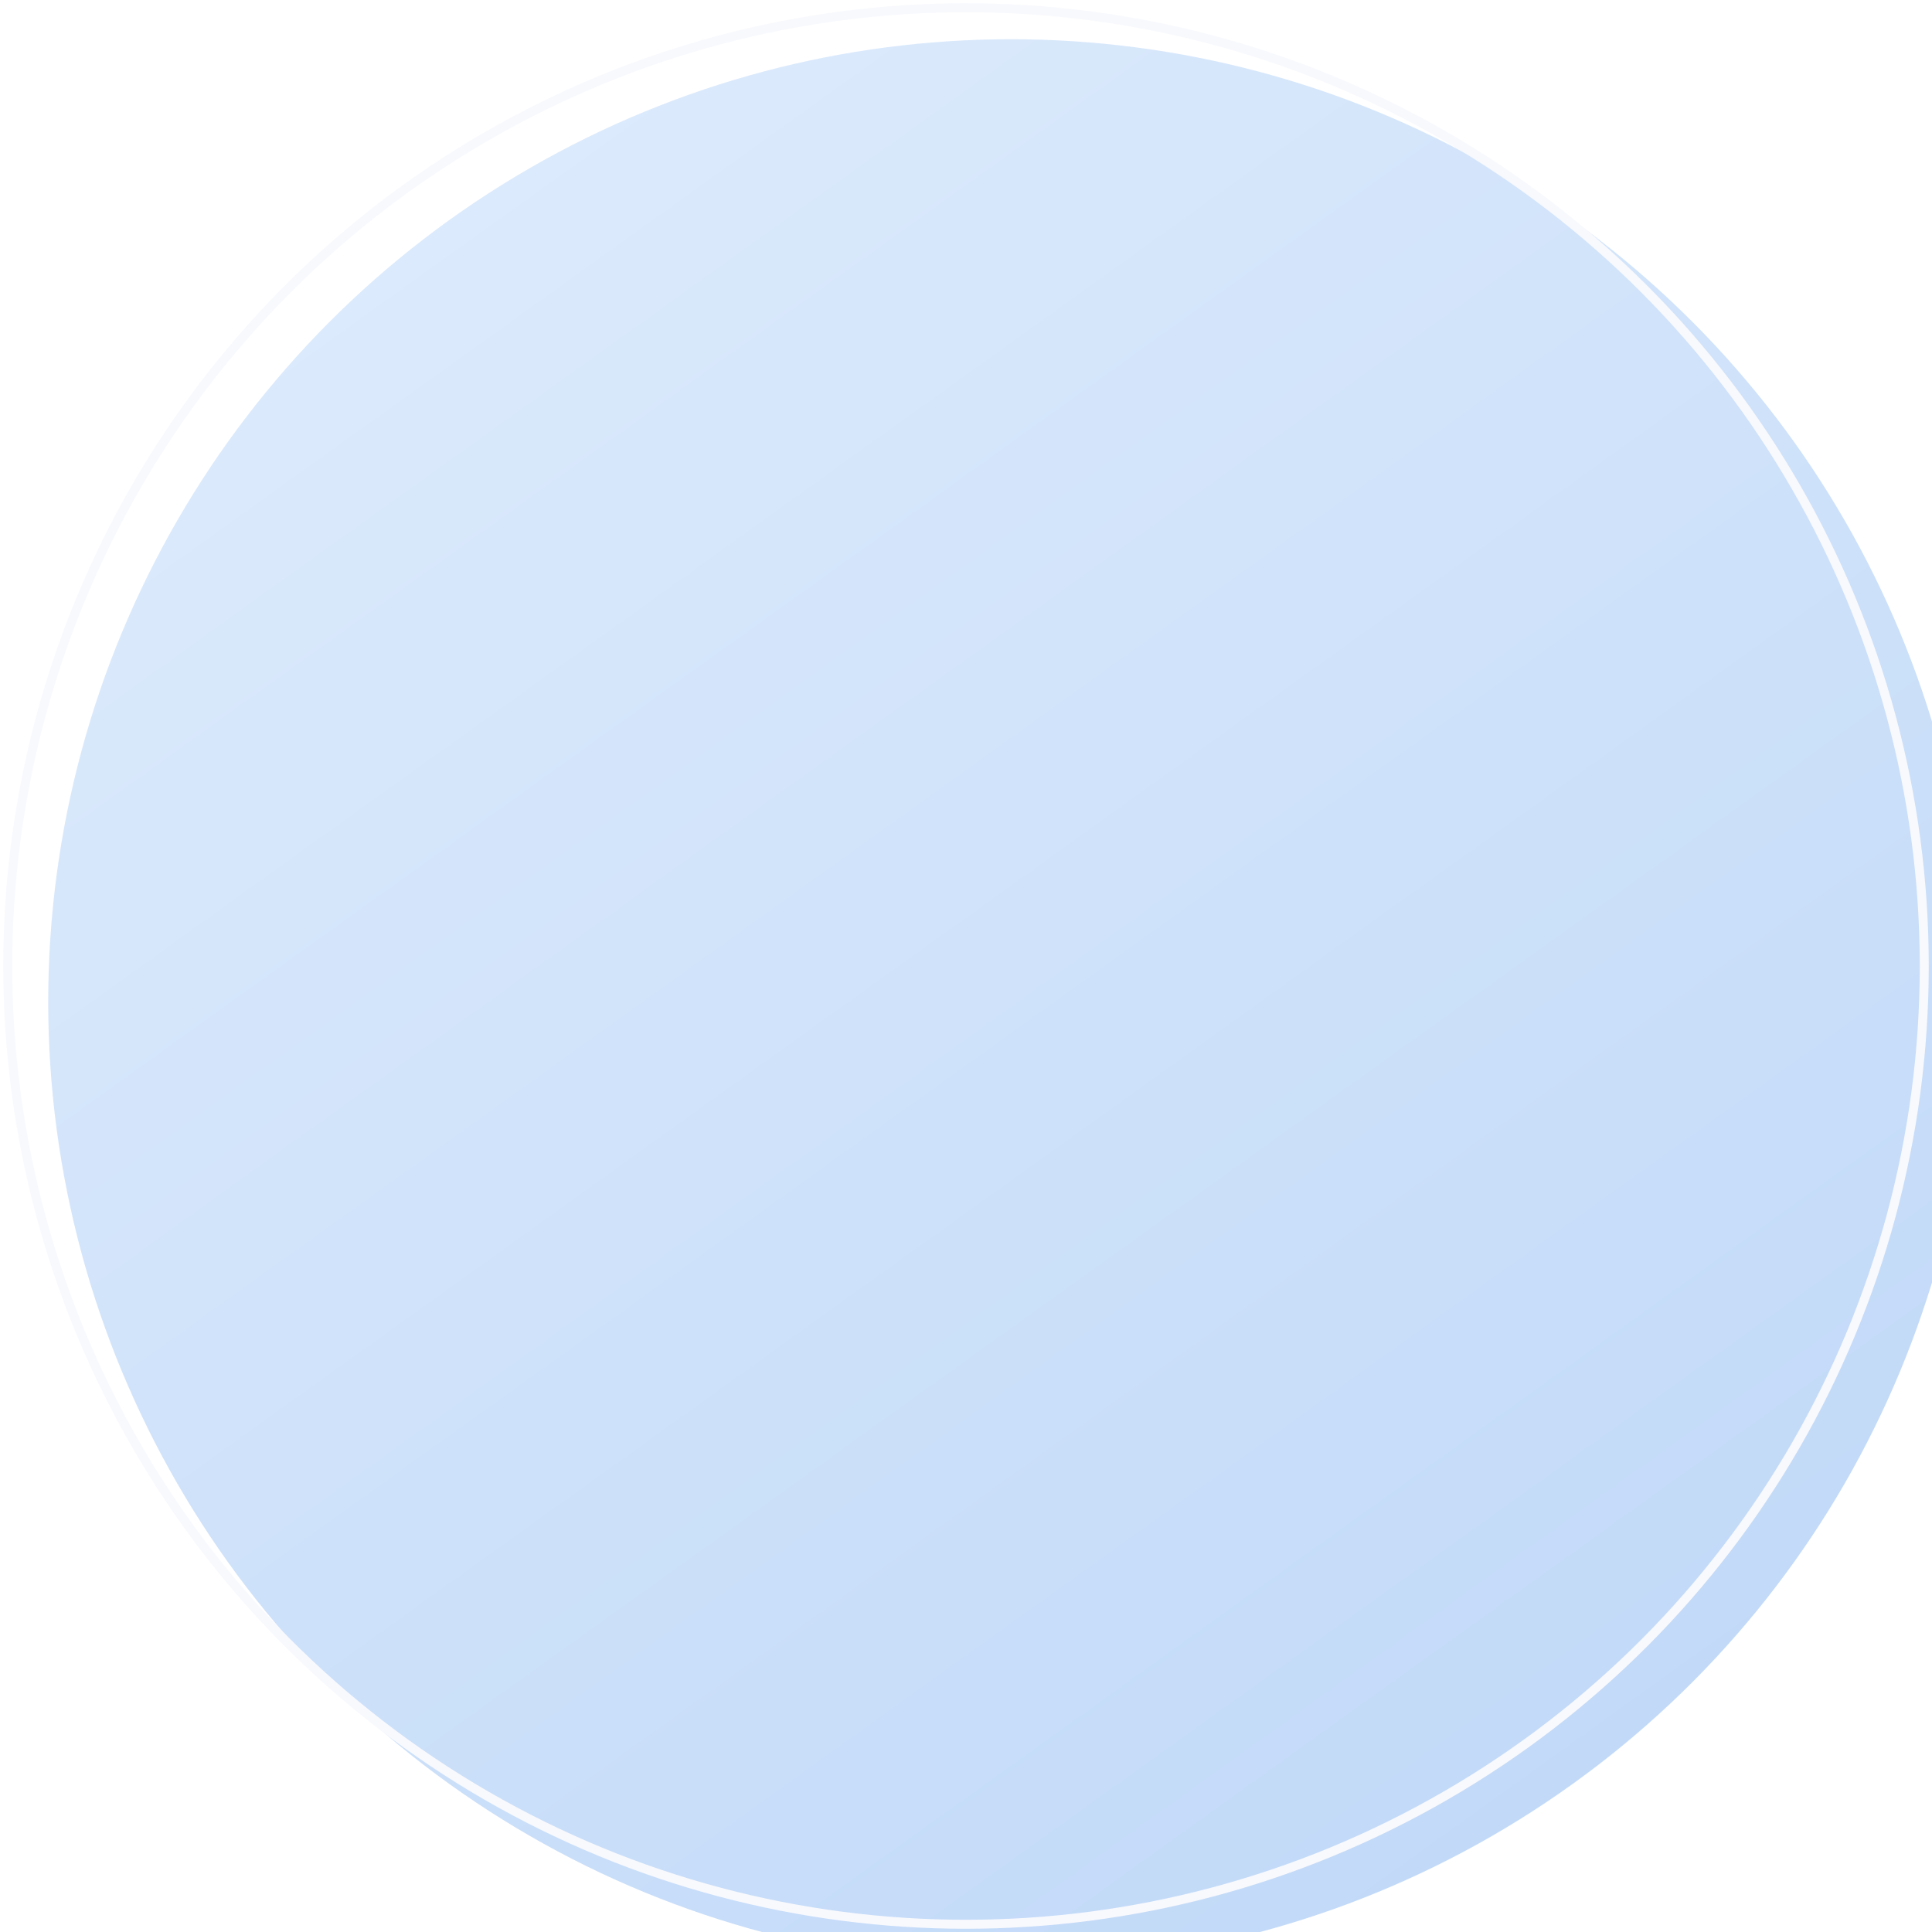 <svg width="154" height="154" viewBox="0 0 154 154" fill="none" xmlns="http://www.w3.org/2000/svg">
<g filter="url(#filter0_i_46_5328)">
<circle cx="77" cy="77" r="76.742" fill="url(#paint0_linear_46_5328)"/>
</g>
<circle cx="77" cy="77" r="76.383" stroke="#F8F9FD" stroke-width="0.717"/>
<defs>
<filter id="filter0_i_46_5328" x="0.258" y="0.258" width="157.07" height="156.352" filterUnits="userSpaceOnUse" color-interpolation-filters="sRGB">
<feFlood flood-opacity="0" result="BackgroundImageFix"/>
<feBlend mode="normal" in="SourceGraphic" in2="BackgroundImageFix" result="shape"/>
<feColorMatrix in="SourceAlpha" type="matrix" values="0 0 0 0 0 0 0 0 0 0 0 0 0 0 0 0 0 0 127 0" result="hardAlpha"/>
<feOffset dx="3.586" dy="2.869"/>
<feGaussianBlur stdDeviation="3.514"/>
<feComposite in2="hardAlpha" operator="arithmetic" k2="-1" k3="1"/>
<feColorMatrix type="matrix" values="0 0 0 0 1 0 0 0 0 1 0 0 0 0 1 0 0 0 0.65 0"/>
<feBlend mode="normal" in2="shape" result="effect1_innerShadow_46_5328"/>
</filter>
<linearGradient id="paint0_linear_46_5328" x1="31.615" y1="0.258" x2="131.874" y2="140.126" gradientUnits="userSpaceOnUse">
<stop stop-color="#DDEBFC"/>
<stop offset="1" stop-color="#C1D9F8"/>
</linearGradient>
</defs>
</svg>
